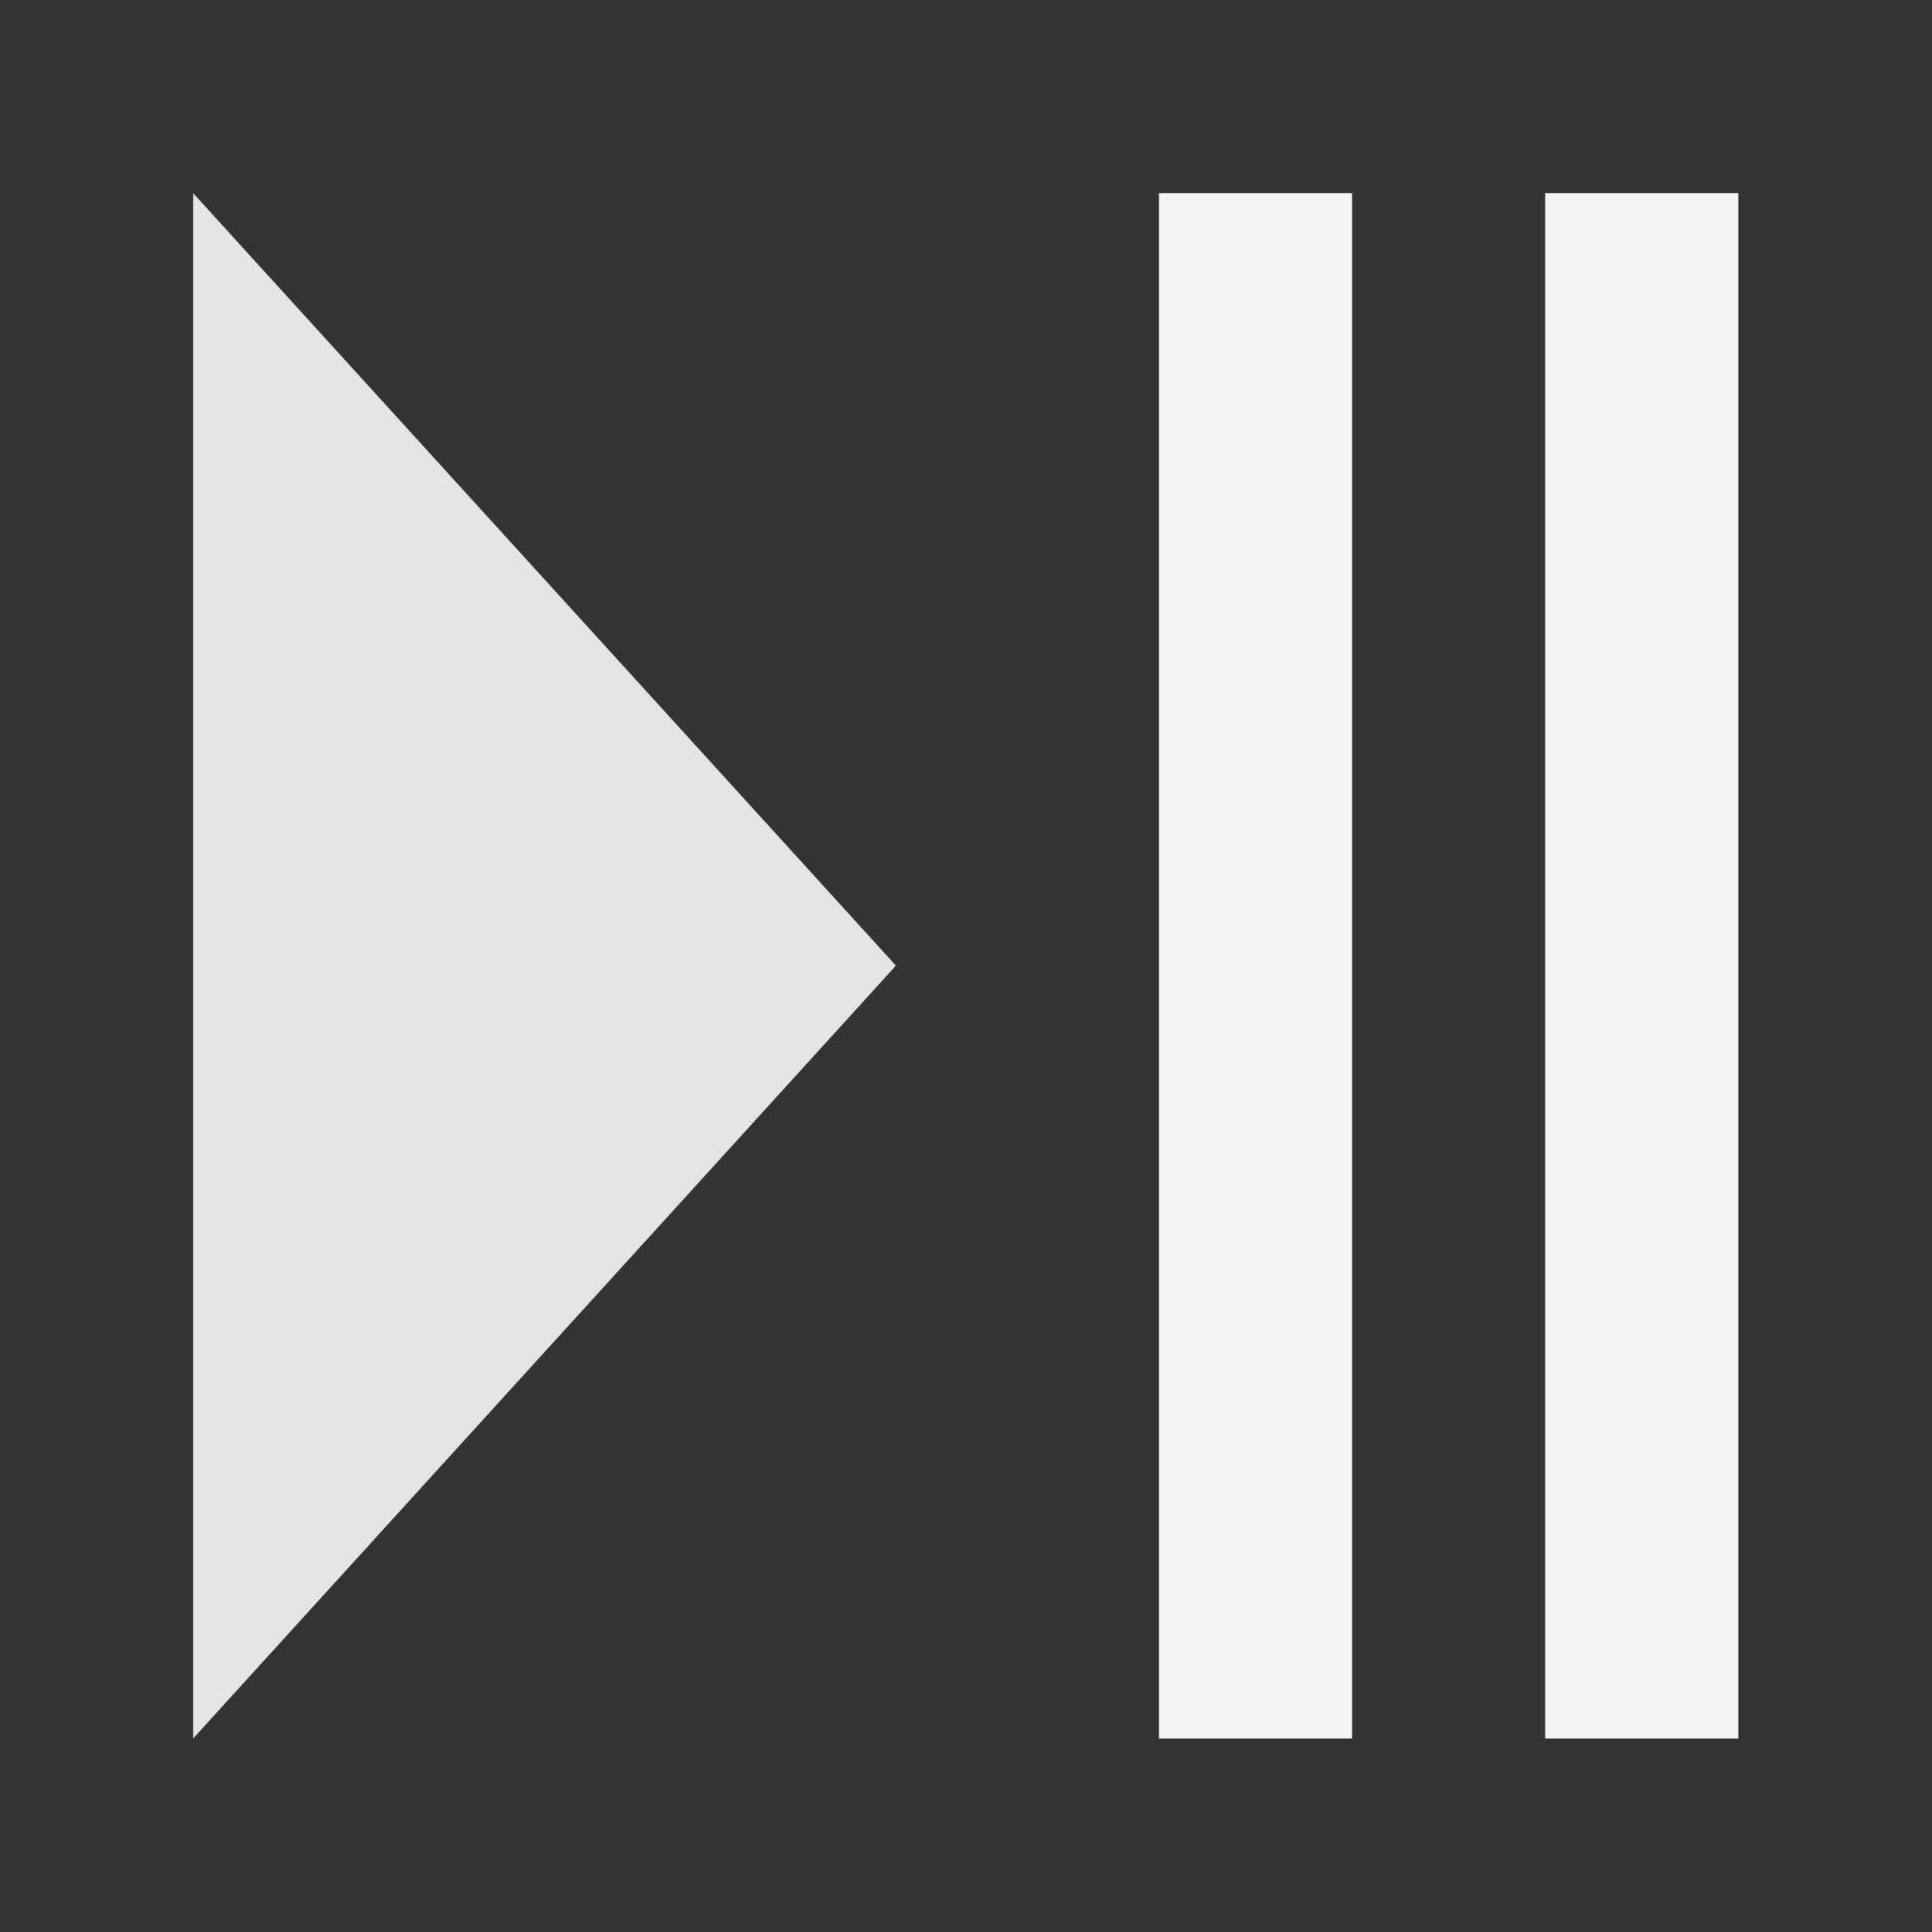 <?xml version="1.0" encoding="UTF-8" standalone="no"?>
<svg
   xmlns:dc="http://purl.org/dc/elements/1.1/"
   xmlns:cc="http://creativecommons.org/ns#"
   xmlns:rdf="http://www.w3.org/1999/02/22-rdf-syntax-ns#"
   xmlns:svg="http://www.w3.org/2000/svg"
   xmlns="http://www.w3.org/2000/svg"
   xmlns:sodipodi="http://sodipodi.sourceforge.net/DTD/sodipodi-0.dtd"
   xmlns:inkscape="http://www.inkscape.org/namespaces/inkscape"
   width="20"
   height="20"
   viewBox="0 0 5.292 5.292"
   version="1.1"
   id="svg3402"
   inkscape:version="1.0.2 (e86c870879, 2021-01-15, custom)"
   sodipodi:docname="playpause.svg">
  <rect x="0" y="0" width="5.292" height="5.292" fill="#333333" stroke="none"/>
  <defs
     id="defs3396" />
  <sodipodi:namedview
     id="base"
     pagecolor="#ffffff"
     bordercolor="#666666"
     borderopacity="1.0"
     inkscape:pageopacity="0.0"
     inkscape:pageshadow="2"
     inkscape:zoom="5.6"
     inkscape:cx="-10.064149"
     inkscape:cy="-13.818131"
     inkscape:document-units="px"
     inkscape:current-layer="layer1"
     inkscape:document-rotation="0"
     showgrid="false"
     inkscape:showpageshadow="false"
     fit-margin-top="0"
     fit-margin-left="0"
     fit-margin-right="0"
     fit-margin-bottom="0"
     inkscape:window-width="1755"
     inkscape:window-height="1053"
     inkscape:window-x="2918"
     inkscape:window-y="38"
     inkscape:window-maximized="0"
     units="px" />
  <g
     inkscape:label="Layer 1"
     inkscape:groupmode="layer"
     id="layer1"
     transform="translate(8.609,-208.156)">
    <g
       id="g2069"
       transform="translate(-4.623,-419.524)">
      <path
         sodipodi:nodetypes="cccc"
         id="path2004-1-3-7-5-9-6-4-4-6"
         d="m -3.457,628.209 v 4.233 l 1.925,-2.117 z"
         style="display:inline;fill:#e5e5e5;fill-opacity:1;stroke:none;stroke-width:0.265;stroke-linecap:butt;stroke-linejoin:miter;stroke-miterlimit:4;stroke-dasharray:none;stroke-opacity:1"
         inkscape:export-filename="C:\Users\mdk\Pictures\timebox-alt-2.png"
         inkscape:export-xdpi="96"
         inkscape:export-ydpi="96" />
      <path
         sodipodi:nodetypes="cc"
         id="path2006-2-8-3-1-8-0-6-3-7"
         d="m -0.547,628.209 v 4.233"
         style="display:inline;fill:#f5f5f5;stroke:#f5f5f5;stroke-width:0.529;stroke-linecap:butt;stroke-linejoin:miter;stroke-miterlimit:4;stroke-dasharray:none;stroke-opacity:1"
         inkscape:export-filename="C:\Users\mdk\Pictures\timebox-alt-2.png"
         inkscape:export-xdpi="96"
         inkscape:export-ydpi="96" />
      <path
         sodipodi:nodetypes="cc"
         style="display:inline;fill:#f5f5f5;stroke:#f5f5f5;stroke-width:0.529;stroke-linecap:butt;stroke-linejoin:miter;stroke-miterlimit:4;stroke-dasharray:none;stroke-opacity:1"
         d="m 0.511,628.209 v 4.233"
         id="path2006-3-0-1-0-1-7-3-6-3-4"
         inkscape:export-filename="C:\Users\mdk\Pictures\timebox-alt-2.png"
         inkscape:export-xdpi="96"
         inkscape:export-ydpi="96" />
    </g>
  </g>
</svg>
